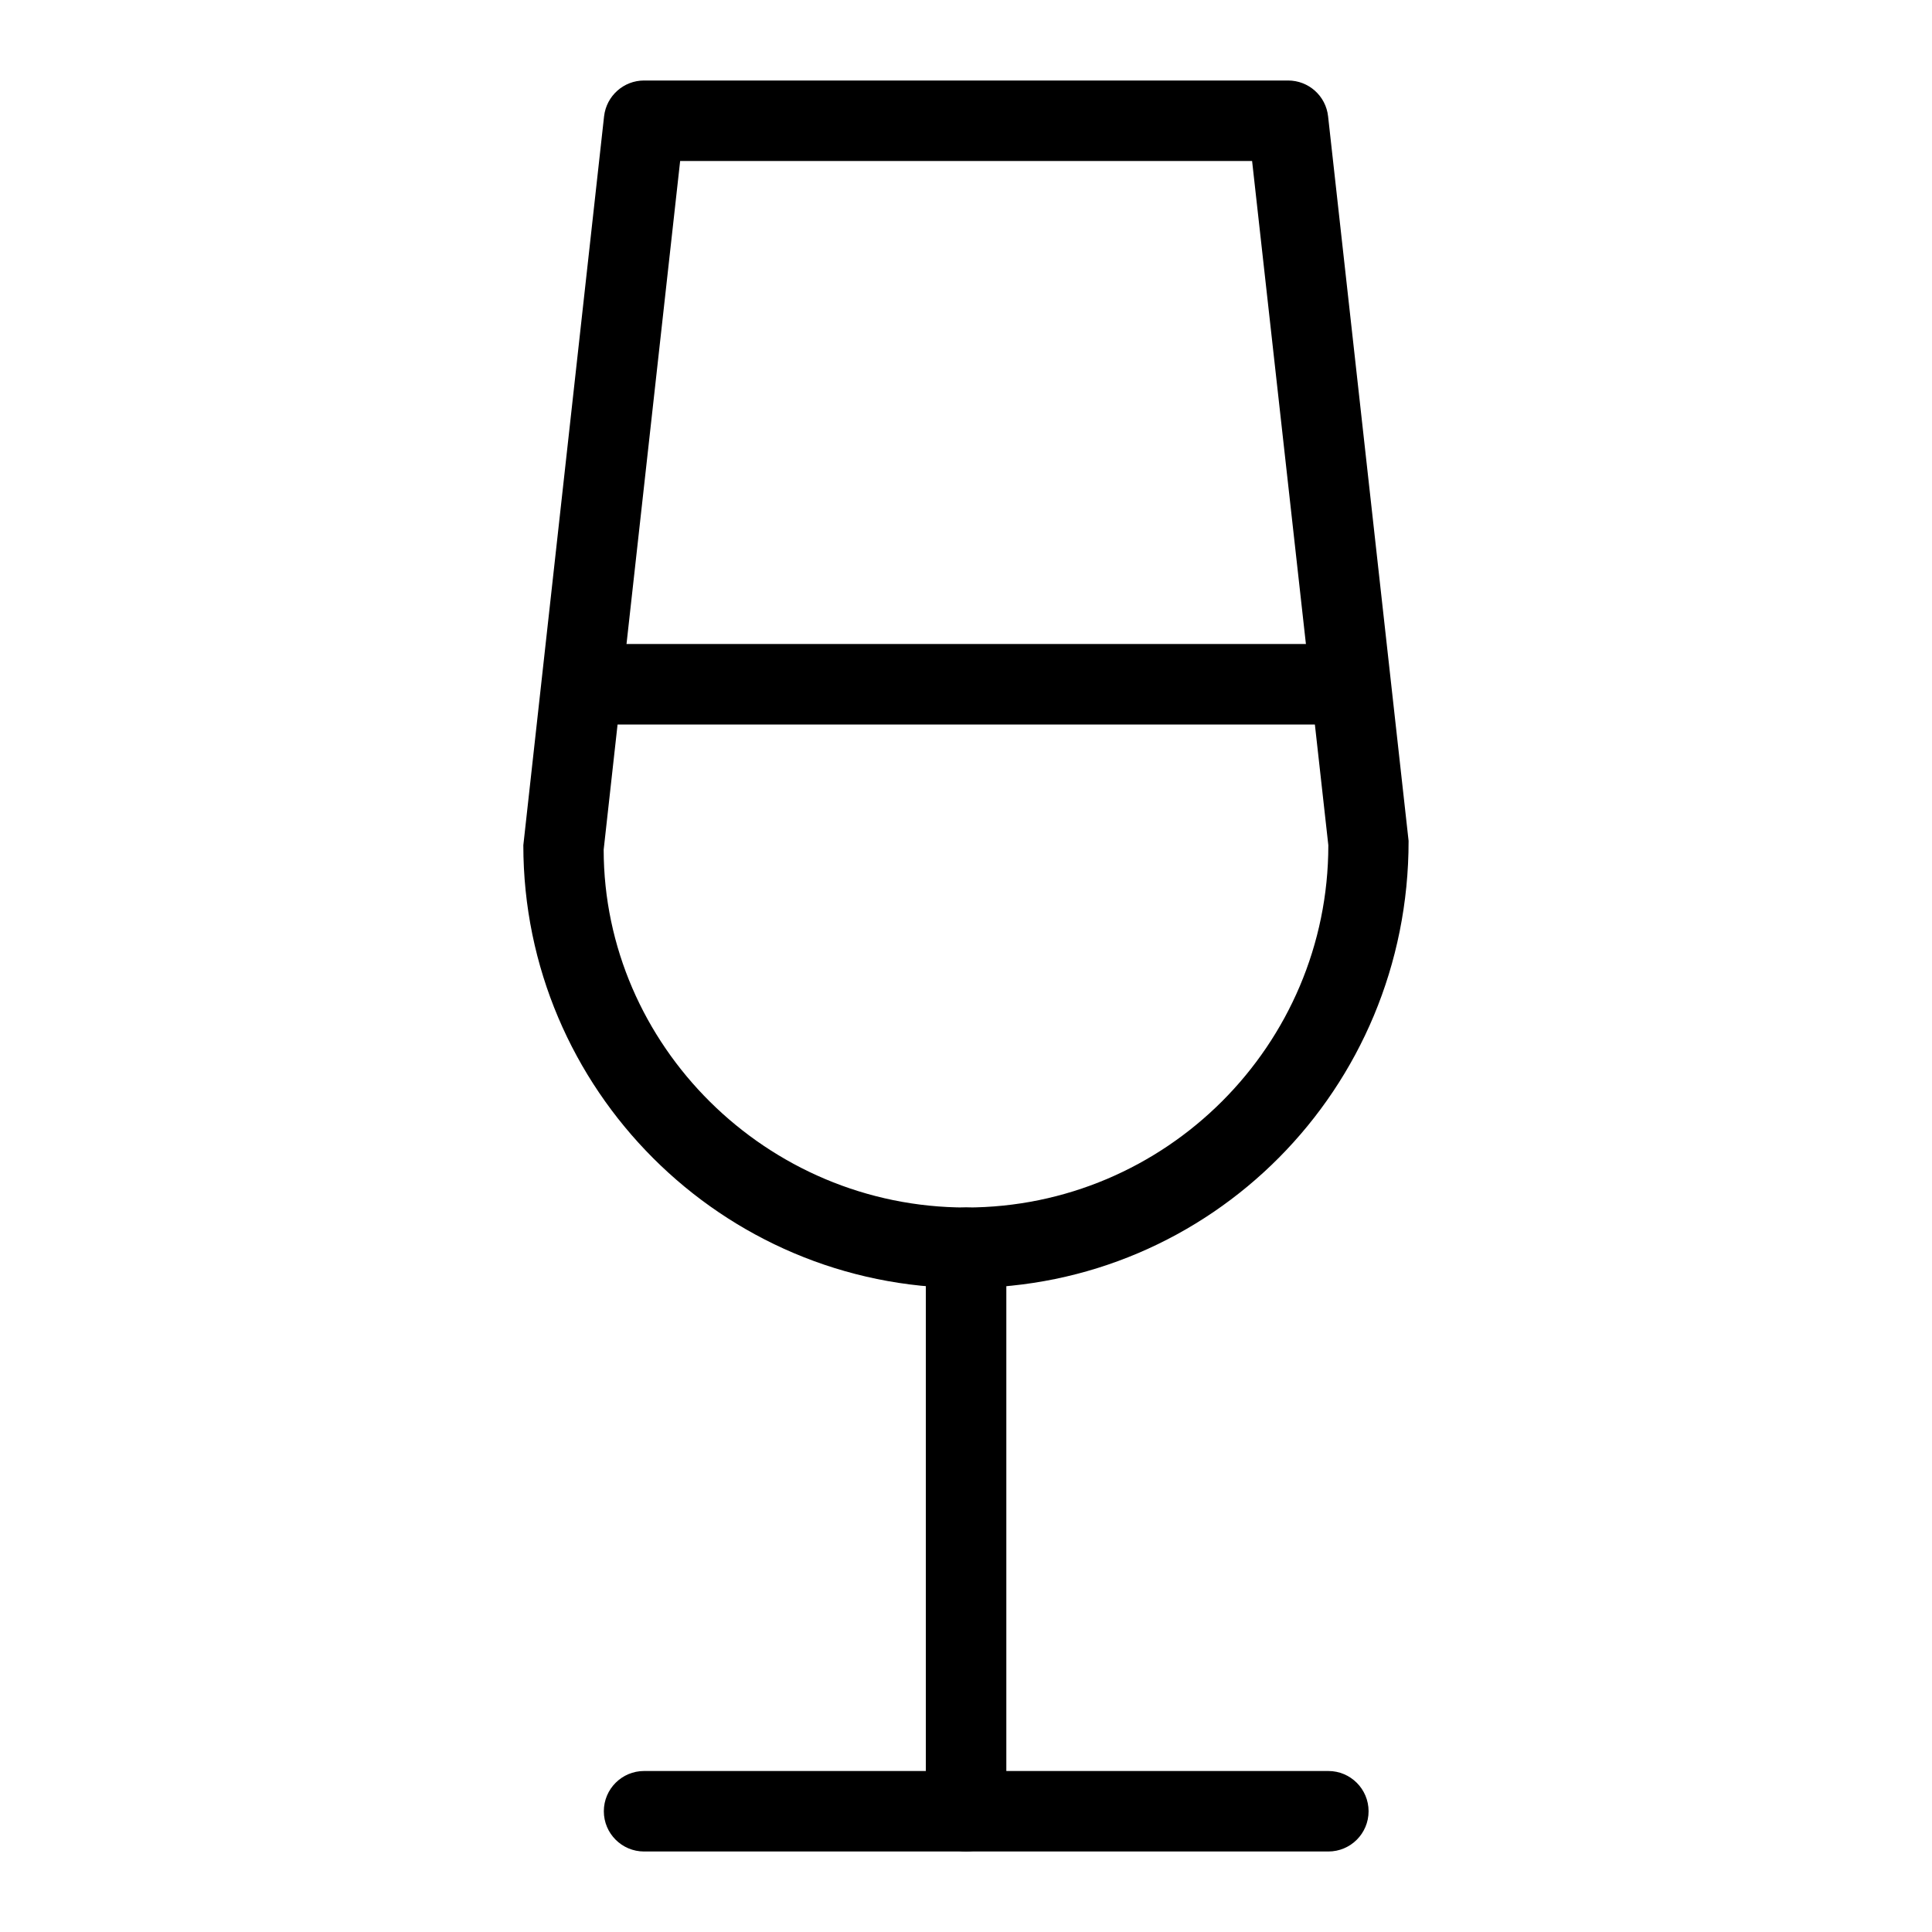 <?xml version="1.0" encoding="iso-8859-1"?>
<!-- Generator: Adobe Illustrator 18.0.0, SVG Export Plug-In . SVG Version: 6.00 Build 0)  -->
<!DOCTYPE svg PUBLIC "-//W3C//DTD SVG 1.1//EN" "http://www.w3.org/Graphics/SVG/1.1/DTD/svg11.dtd">
<svg version="1.1" id="Layer_1" xmlns="http://www.w3.org/2000/svg" xmlns:xlink="http://www.w3.org/1999/xlink" x="0px" y="0px"
	 viewBox="0 0 24 24" style="enable-background:new 0 0 24 24;" xml:space="preserve">
<g>
	<path style="fill:none;stroke:#000000;stroke-linecap:round;stroke-linejoin:round;stroke-miterlimit:10;" d="M17.001,10.5"/>
	<path style="fill:none;stroke:#000000;stroke-linecap:round;stroke-linejoin:round;stroke-miterlimit:10;" d="M7.001,10.5"/>
	<path d="M12.001,16c-3.032,0-5.5-2.467-5.5-5.5l1.003-9.055C7.533,1.191,7.747,1,8.001,1h8c0.255,0,0.469,0.191,0.497,0.445l1,9
		C17.501,13.533,15.034,16,12.001,16z M8.449,2l-0.95,8.555C7.501,12.981,9.52,15,12.001,15s4.5-2.019,4.5-4.5L15.554,2H8.449z"/>
	<path d="M12.001,23c-0.276,0-0.5-0.224-0.5-0.5v-7c0-0.276,0.224-0.5,0.5-0.5s0.5,0.224,0.5,0.5v7
		C12.501,22.776,12.278,23,12.001,23z"/>
	<path d="M16.501,23h-8.5c-0.276,0-0.5-0.224-0.5-0.5s0.224-0.5,0.5-0.5h8.5c0.276,0,0.5,0.224,0.5,0.5S16.778,23,16.501,23z"/>
	<path d="M16.501,9h-9c-0.276,0-0.5-0.224-0.5-0.5S7.225,8,7.501,8h9c0.276,0,0.5,0.224,0.5,0.5S16.778,9,16.501,9z"/>
</g>
<g>
</g>
<g>
</g>
<g>
</g>
<g>
</g>
<g>
</g>
<g>
</g>
<g>
</g>
<g>
</g>
<g>
</g>
<g>
</g>
<g>
</g>
<g>
</g>
<g>
</g>
<g>
</g>
<g>
</g>
</svg>
